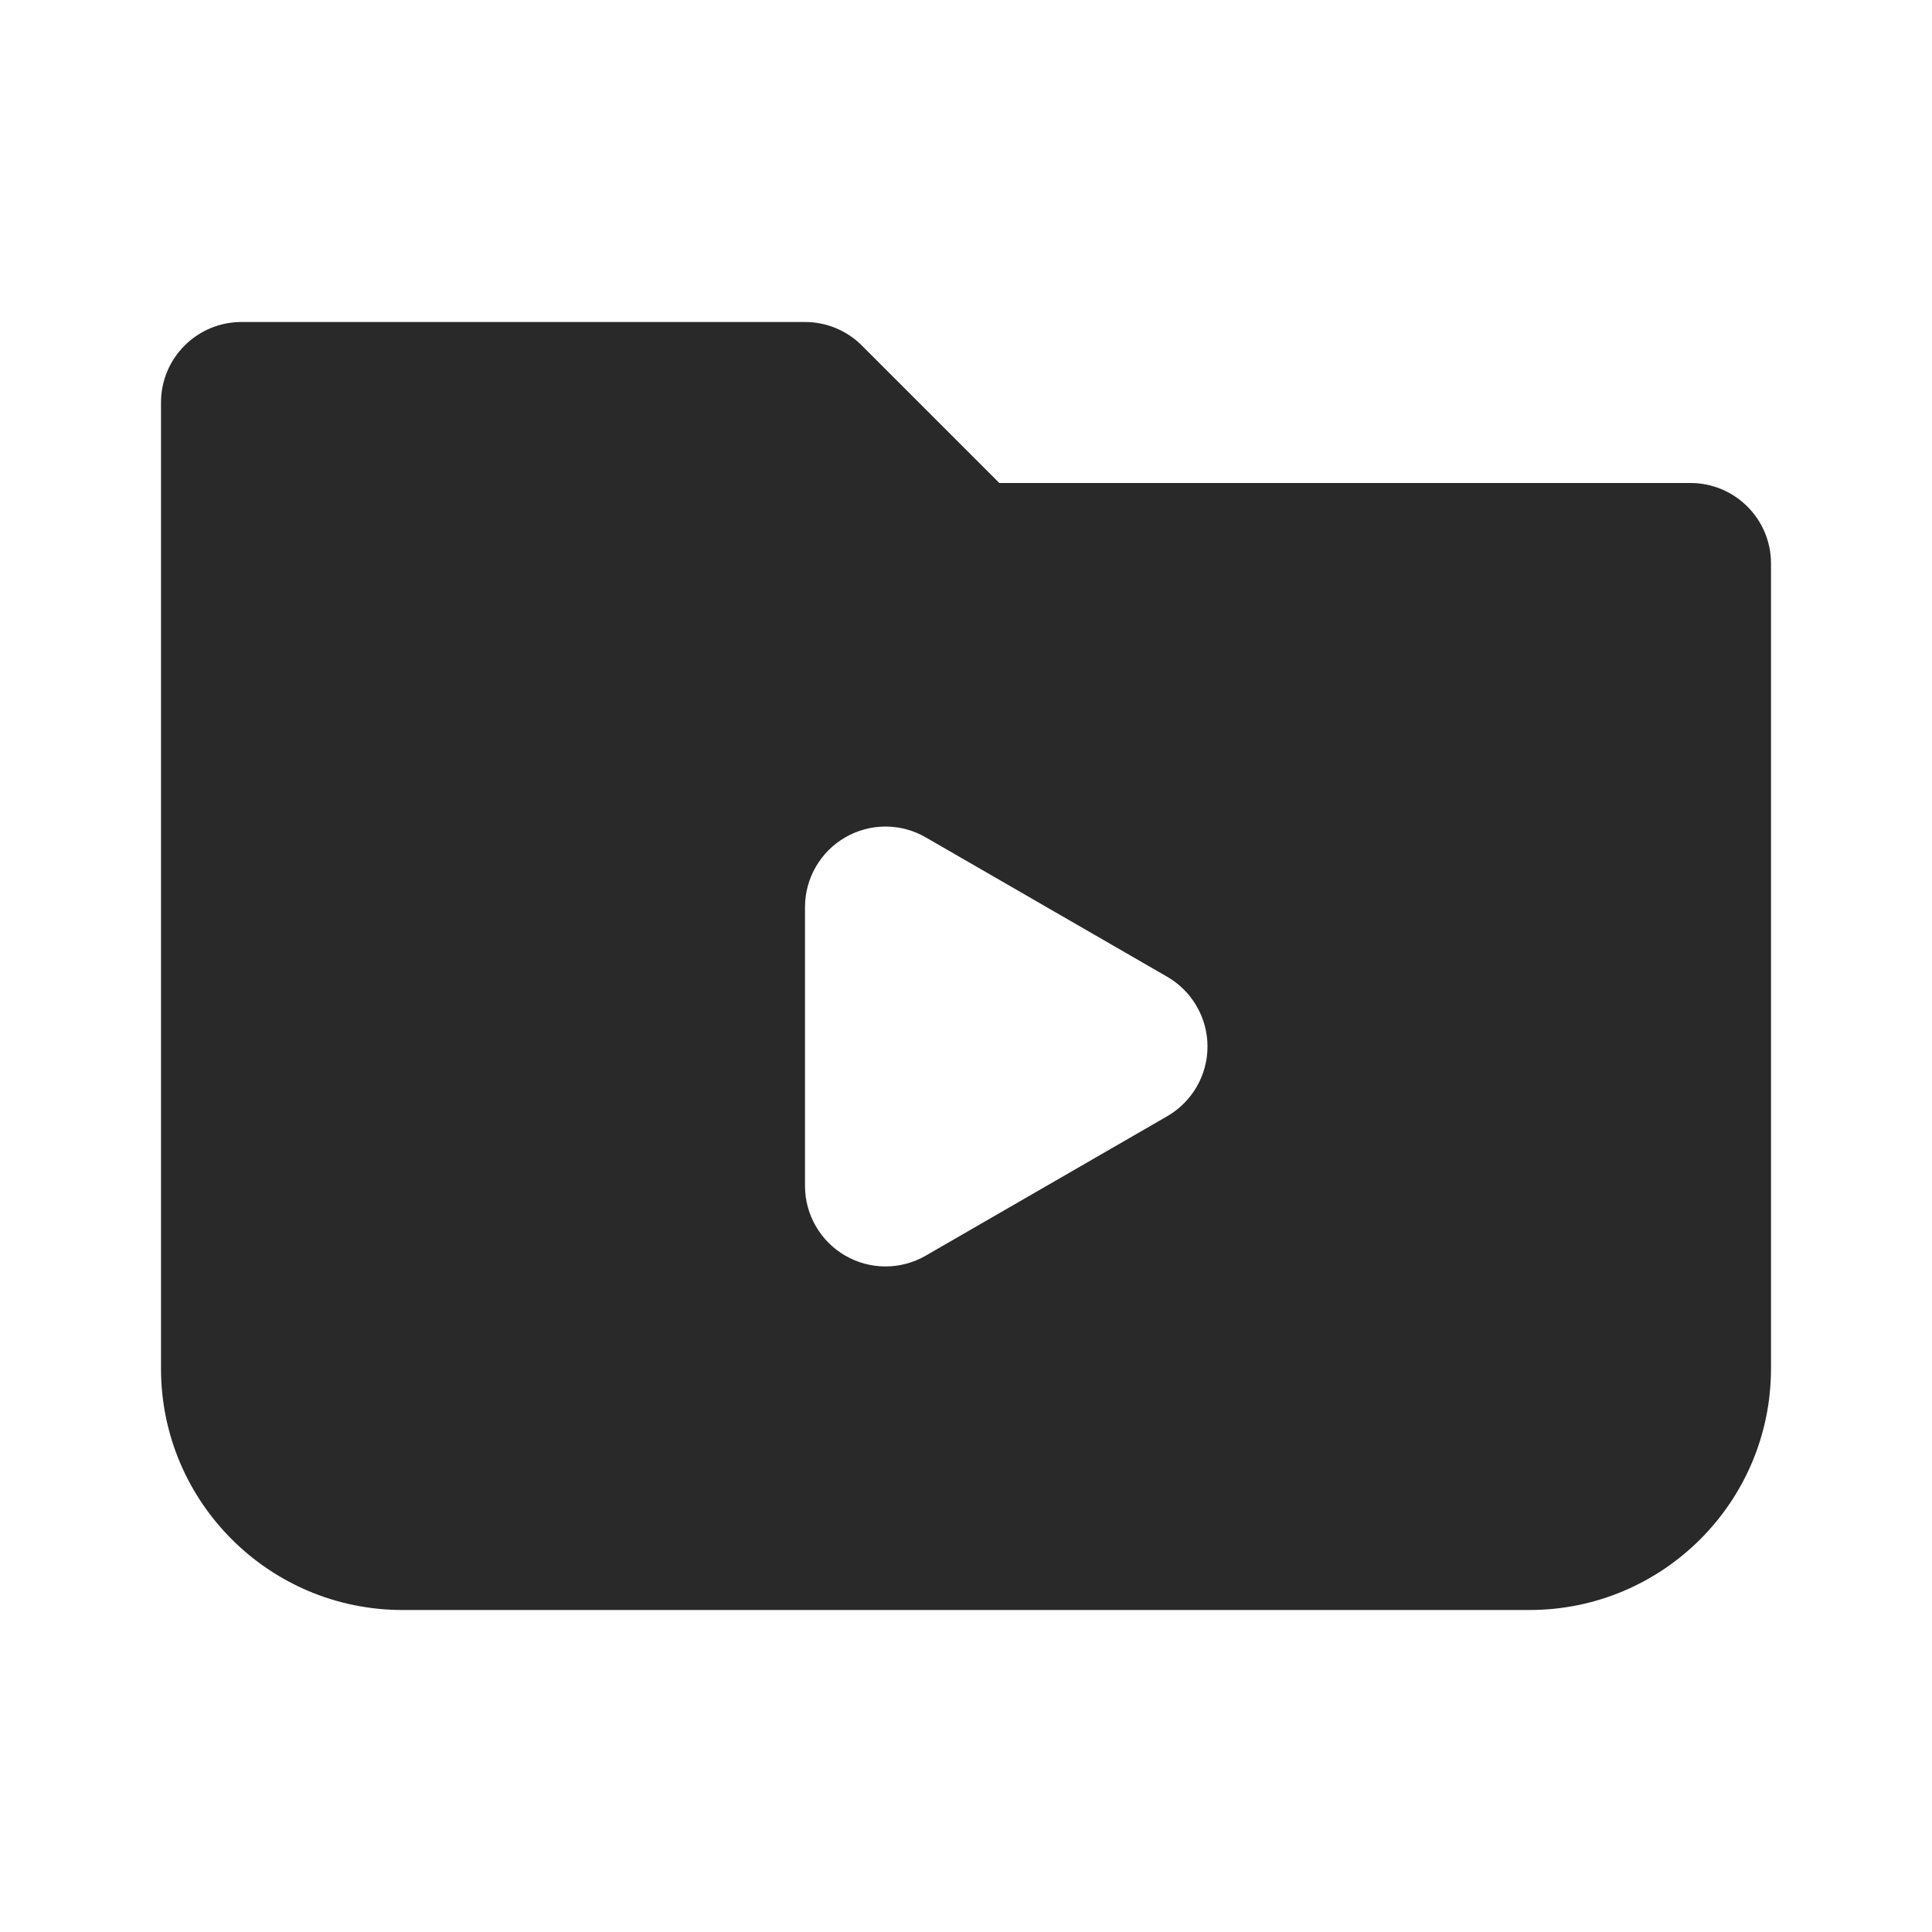 <svg width="24" height="24" viewBox="0 0 24 24" fill="none" xmlns="http://www.w3.org/2000/svg">
<g clip-path="url(#clip0_1_26073)">
<path fill-rule="evenodd" clip-rule="evenodd" d="M2 5C2 4.448 2.448 4 3 4H10C10.265 4 10.52 4.105 10.707 4.293L12.414 6H21C21.552 6 22 6.448 22 7V17C22 18.657 20.657 20 19 20H5C3.343 20 2 18.657 2 17V5ZM14.5 13.866C14.809 13.687 15 13.357 15 13C15 12.643 14.809 12.313 14.5 12.134L11.5 10.402C11.191 10.223 10.809 10.223 10.5 10.402C10.191 10.581 10 10.911 10 11.268V14.732C10 15.089 10.191 15.419 10.5 15.598C10.809 15.777 11.191 15.777 11.5 15.598L14.5 13.866Z" fill="#292929"/>
</g>
<defs>
<clipPath id="clip0_1_26073">
<rect width="24" height="24" fill="white"/>
</clipPath>
</defs>
</svg>
